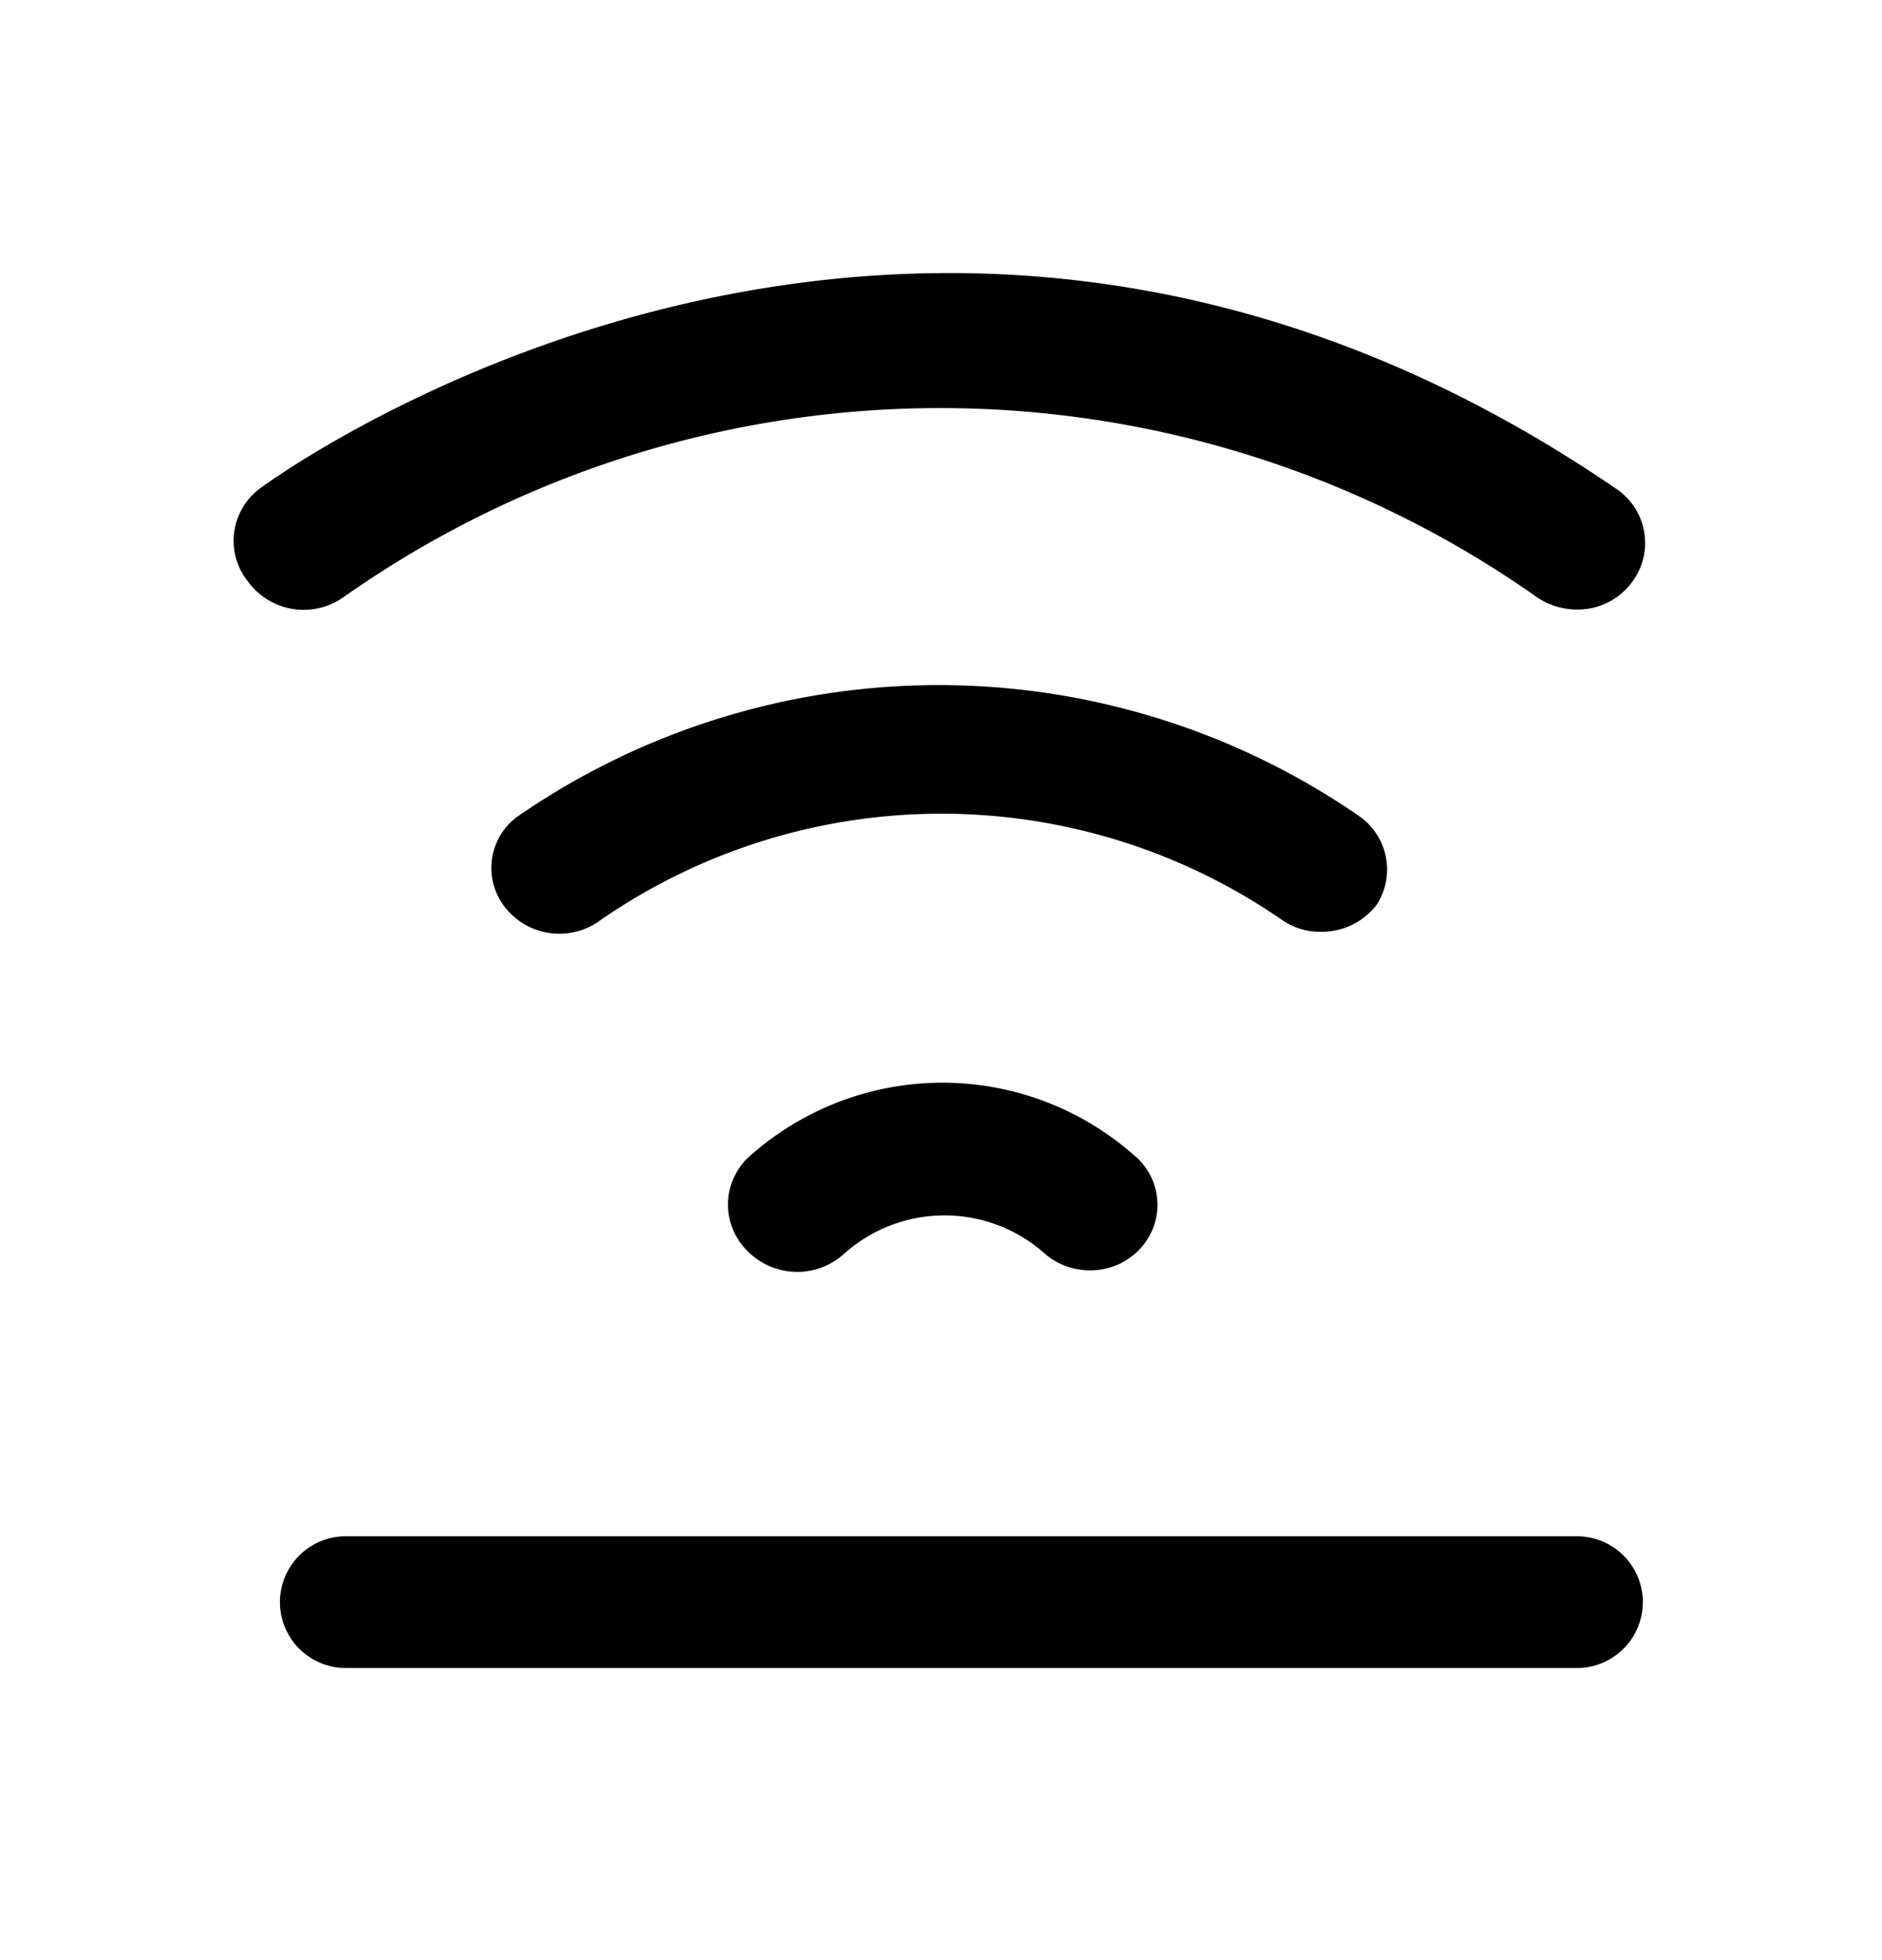 <svg xmlns="http://www.w3.org/2000/svg" width="24" height="25" fill="currentColor" viewBox="0 0 24 25">
  <path d="M3.16 7.414a.83.83 0 0 1 .15-1.18c.08-.06 8.3-6.16 17.3 0a.831.831 0 0 1 .21 1.18.86.86 0 0 1-.71.36.91.91 0 0 1-.5-.15 13.21 13.21 0 0 0-15.24 0 .88.88 0 0 1-1.21-.21Zm13.69 4.47a.88.88 0 0 0 .71-.35.83.83 0 0 0-.22-1.12 9.44 9.44 0 0 0-10.74 0 .81.81 0 0 0-.15 1.17.88.88 0 0 0 1.21.15 7.64 7.64 0 0 1 8.69 0 .84.84 0 0 0 .5.15Zm-7.32 2.89a.83.83 0 0 0 0 1.18.89.89 0 0 0 1.22.05 1.92 1.92 0 0 1 2.59 0 .89.89 0 0 0 .918.124.869.869 0 0 0 .302-.224.821.821 0 0 0-.11-1.18 3.69 3.69 0 0 0-4.92.05Zm10.58 4.82H4.41a.84.84 0 0 0 0 1.68h15.7a.84.84 0 1 0 0-1.68Z"/>
</svg>
